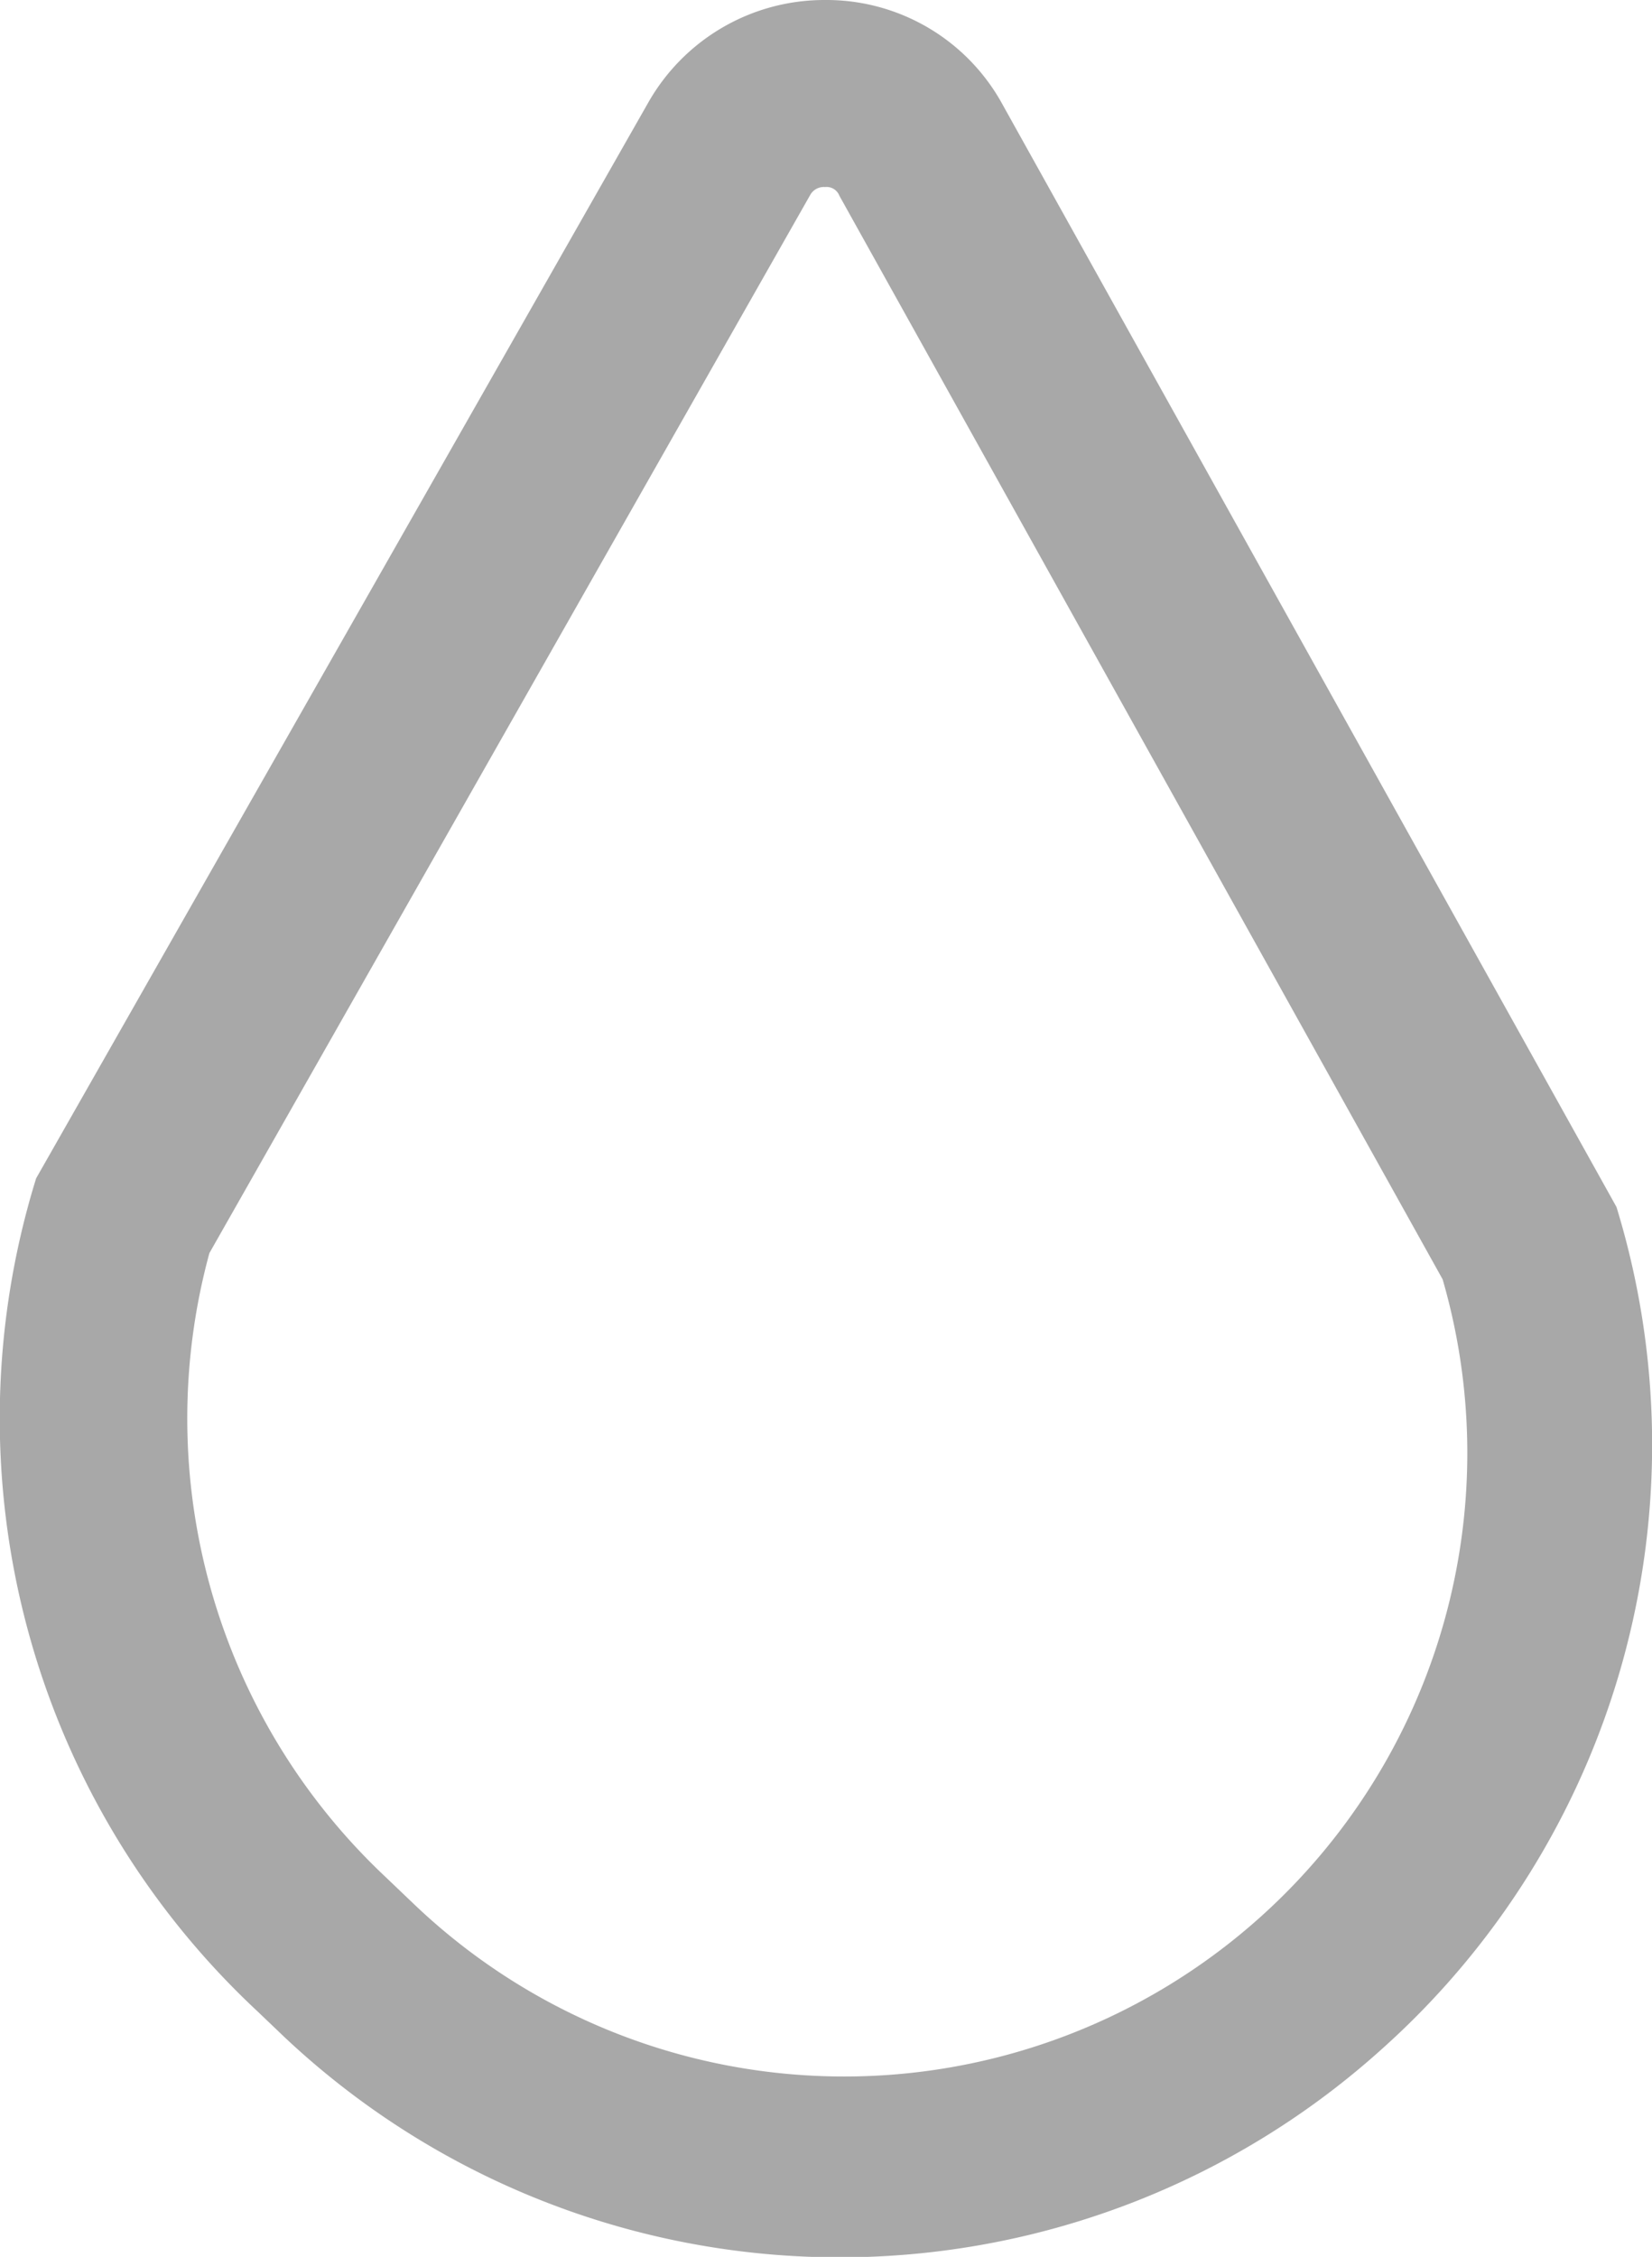 <svg id="Layer_1" data-name="Layer 1" xmlns="http://www.w3.org/2000/svg" viewBox="0 0 26.51 36.2"><defs><style>.cls-1{fill:#a8a8a8;}</style></defs><path class="cls-1" d="M13.24,3a.22.22,0,0,1,.23.14l9.68,17.38a10,10,0,0,1-16.53,10l-.44-.42a10.09,10.09,0,0,1-2.82-10L13,3.13A.25.25,0,0,1,13.24,3m0-3A3.25,3.25,0,0,0,10.4,1.65L.58,18.9A13,13,0,0,0,4.13,32.26l.44.42a13,13,0,0,0,17.59.2h0a13,13,0,0,0,3.78-13.52L16.09,1.68A3.22,3.22,0,0,0,13.24,0Z"/></svg>
